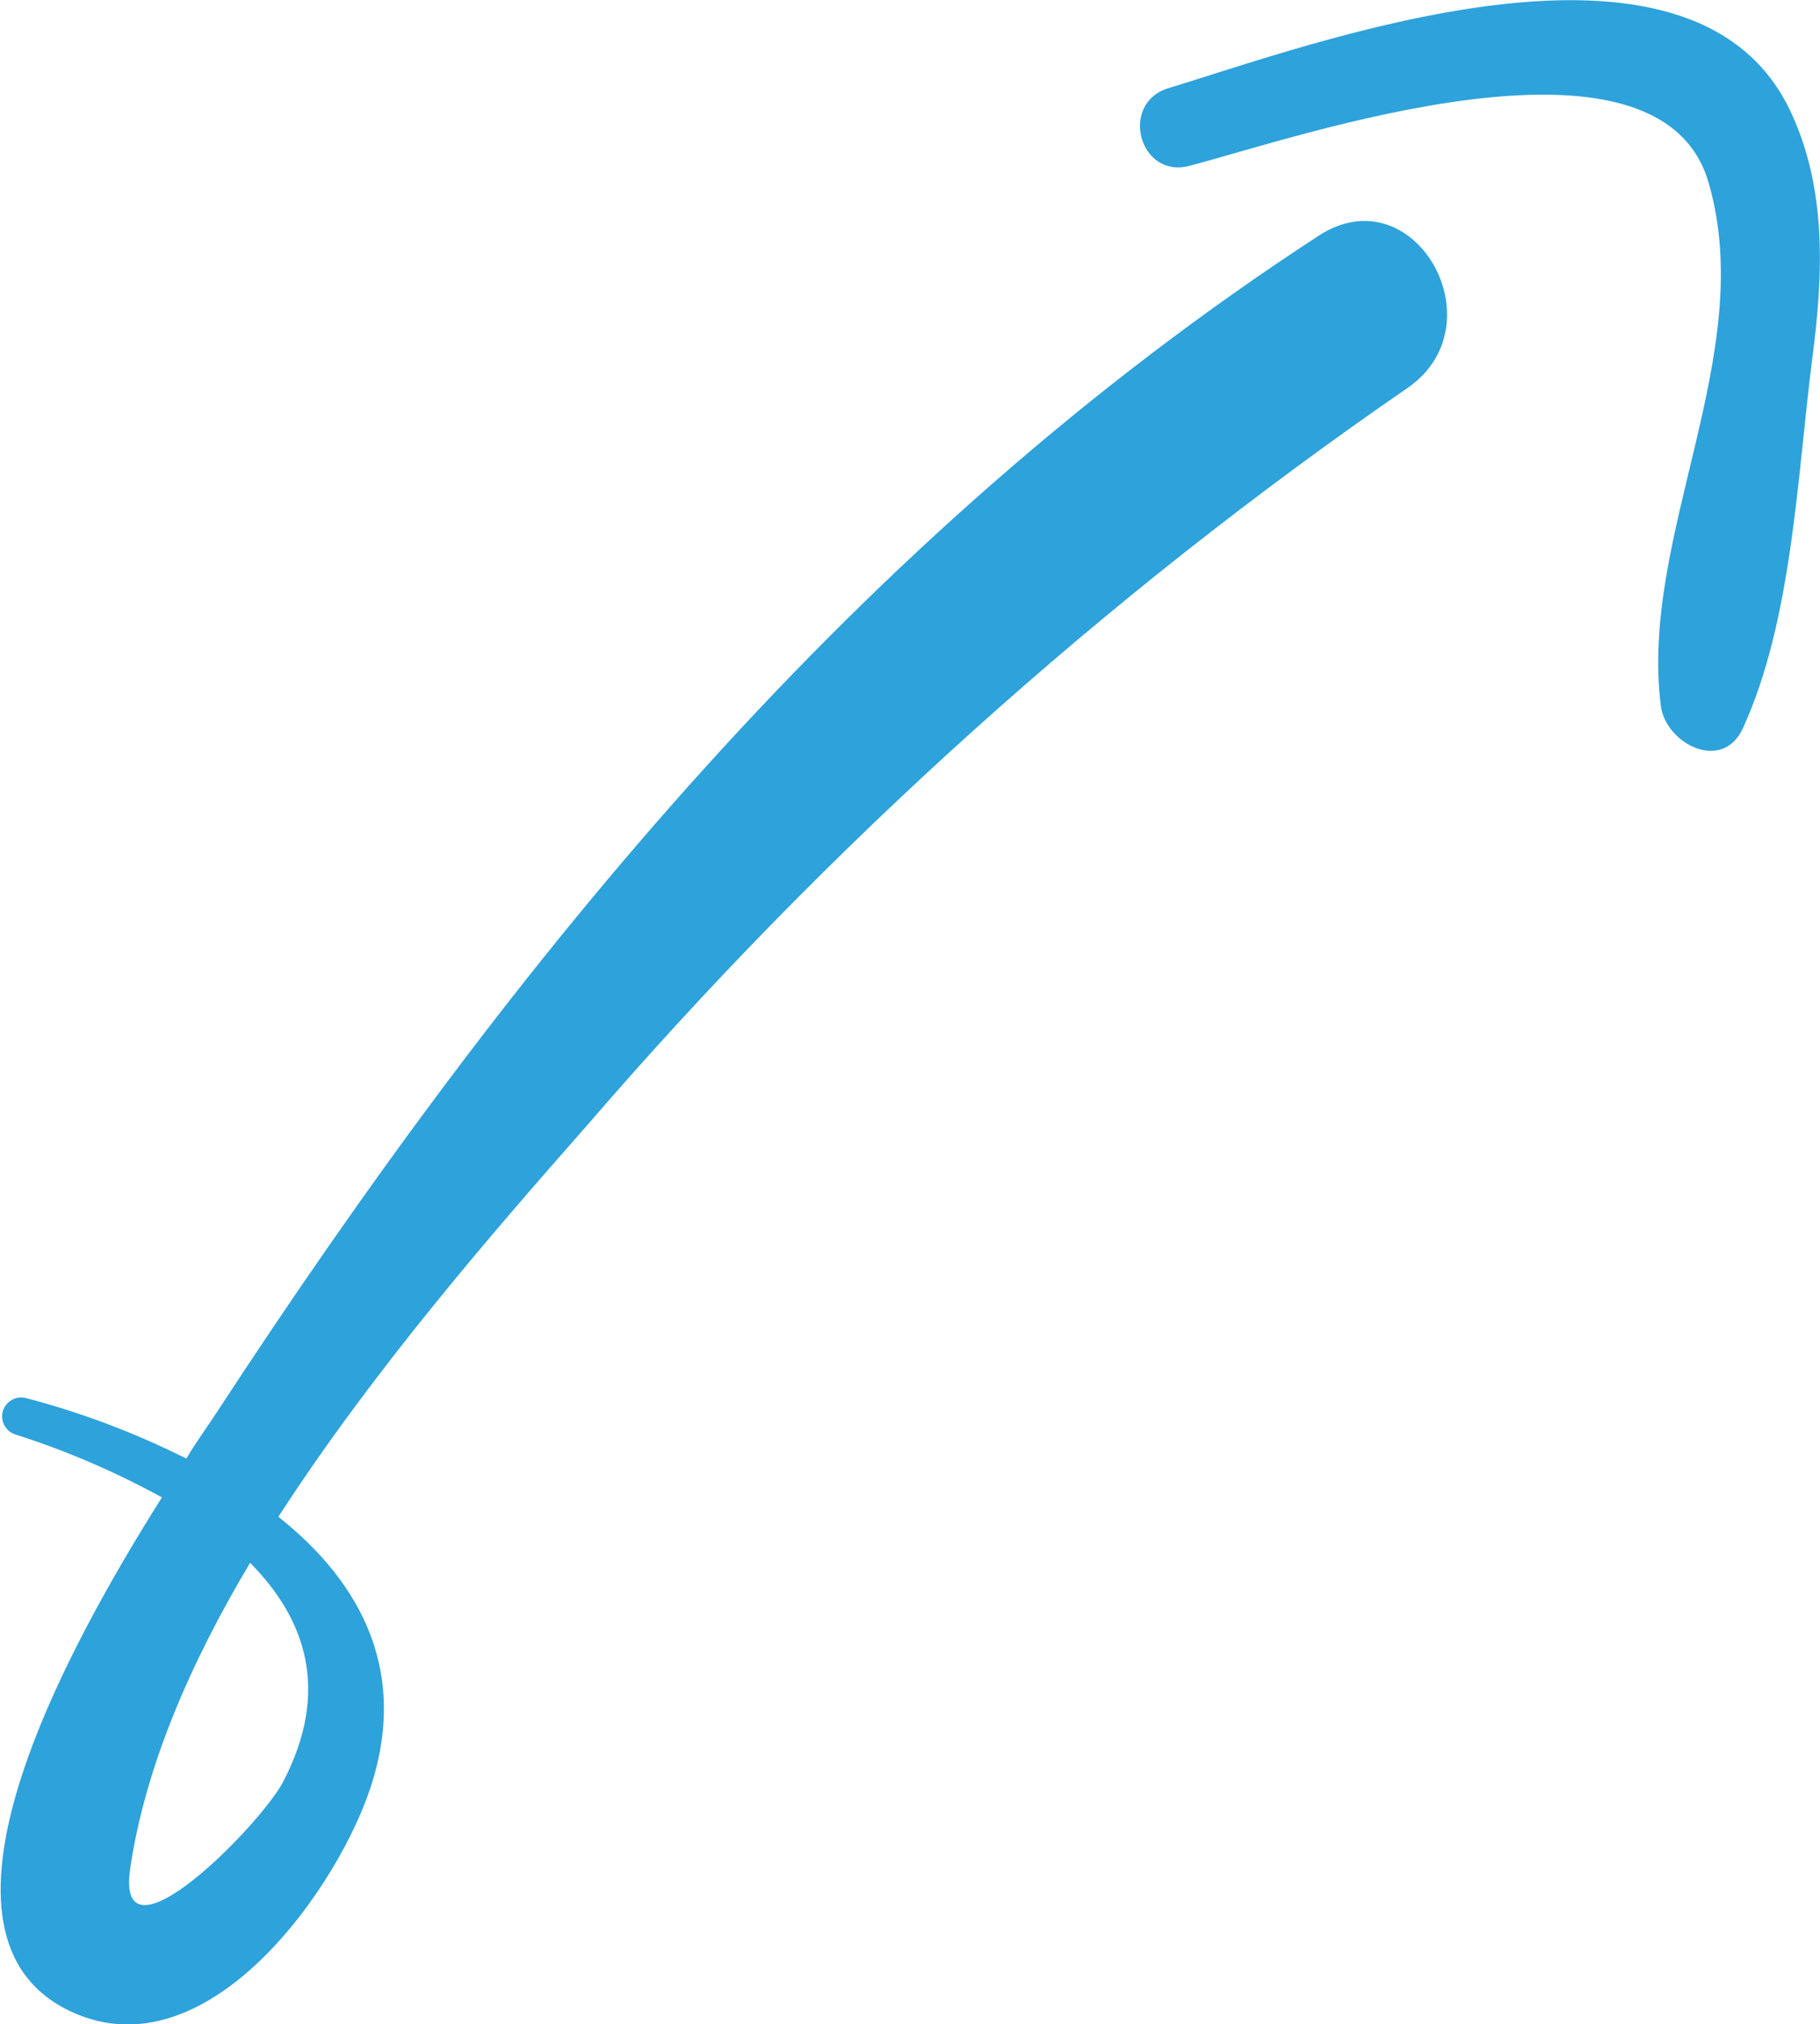 <?xml version="1.0" encoding="utf-8"?>
<!-- Generator: Adobe Illustrator 23.0.2, SVG Export Plug-In . SVG Version: 6.00 Build 0)  -->
<svg version="1.1" id="a802c257-fdf1-48a1-91ea-5733363bedf8"
	 xmlns="http://www.w3.org/2000/svg" xmlns:xlink="http://www.w3.org/1999/xlink" x="0px" y="0px" viewBox="0 0 328.2 365"
	 style="enable-background:new 0 0 328.2 365;" xml:space="preserve">
<style type="text/css">
	.st0{fill:#2EA2DB;}
</style>
<g>
	<path class="st0" d="M237.8,42.5C154.9,96.5,92.6,172.7,39,254.8c-1.2,1.9-3.3,4.7-5.4,8.2c-9.2-4.6-18.9-8.3-28.9-10.9
		c-1.8-0.5-3.7,0.6-4.2,2.4c-0.5,1.8,0.6,3.7,2.4,4.2c9.1,2.9,17.9,6.7,26.3,11.3c-17.6,27.9-45.9,79.5-16,92.9
		c23.7,10.6,46.4-20.6,53.1-39.1c7.9-21.9-1.1-38.4-16.1-50.3c17-26.3,38.5-51.1,55.6-70.5c43.5-50.5,93.2-95.3,148.1-133.1
		C270.4,58.4,255,31.3,237.8,42.5L237.8,42.5z M51.1,321.2c-4,7.8-30.5,34.7-27.6,15.6c2.7-18.2,10.8-36.9,21.6-55
		C55.1,291.9,59.6,304.8,51.1,321.2z"/>
	<path class="st0" d="M322.7,19.7c-18-37.1-85.7-11.8-112-3.8c-8.9,2.7-5.3,16.4,3.8,14c18.9-4.9,84.6-27.9,93.6,3
		s-12.5,63.7-8.6,94.4c0.9,6.8,11.1,12.1,14.8,4c8.9-19.4,9.8-45.5,12.5-66.6C328.8,49.5,329.5,33.8,322.7,19.7z"/>
</g>
</svg>
